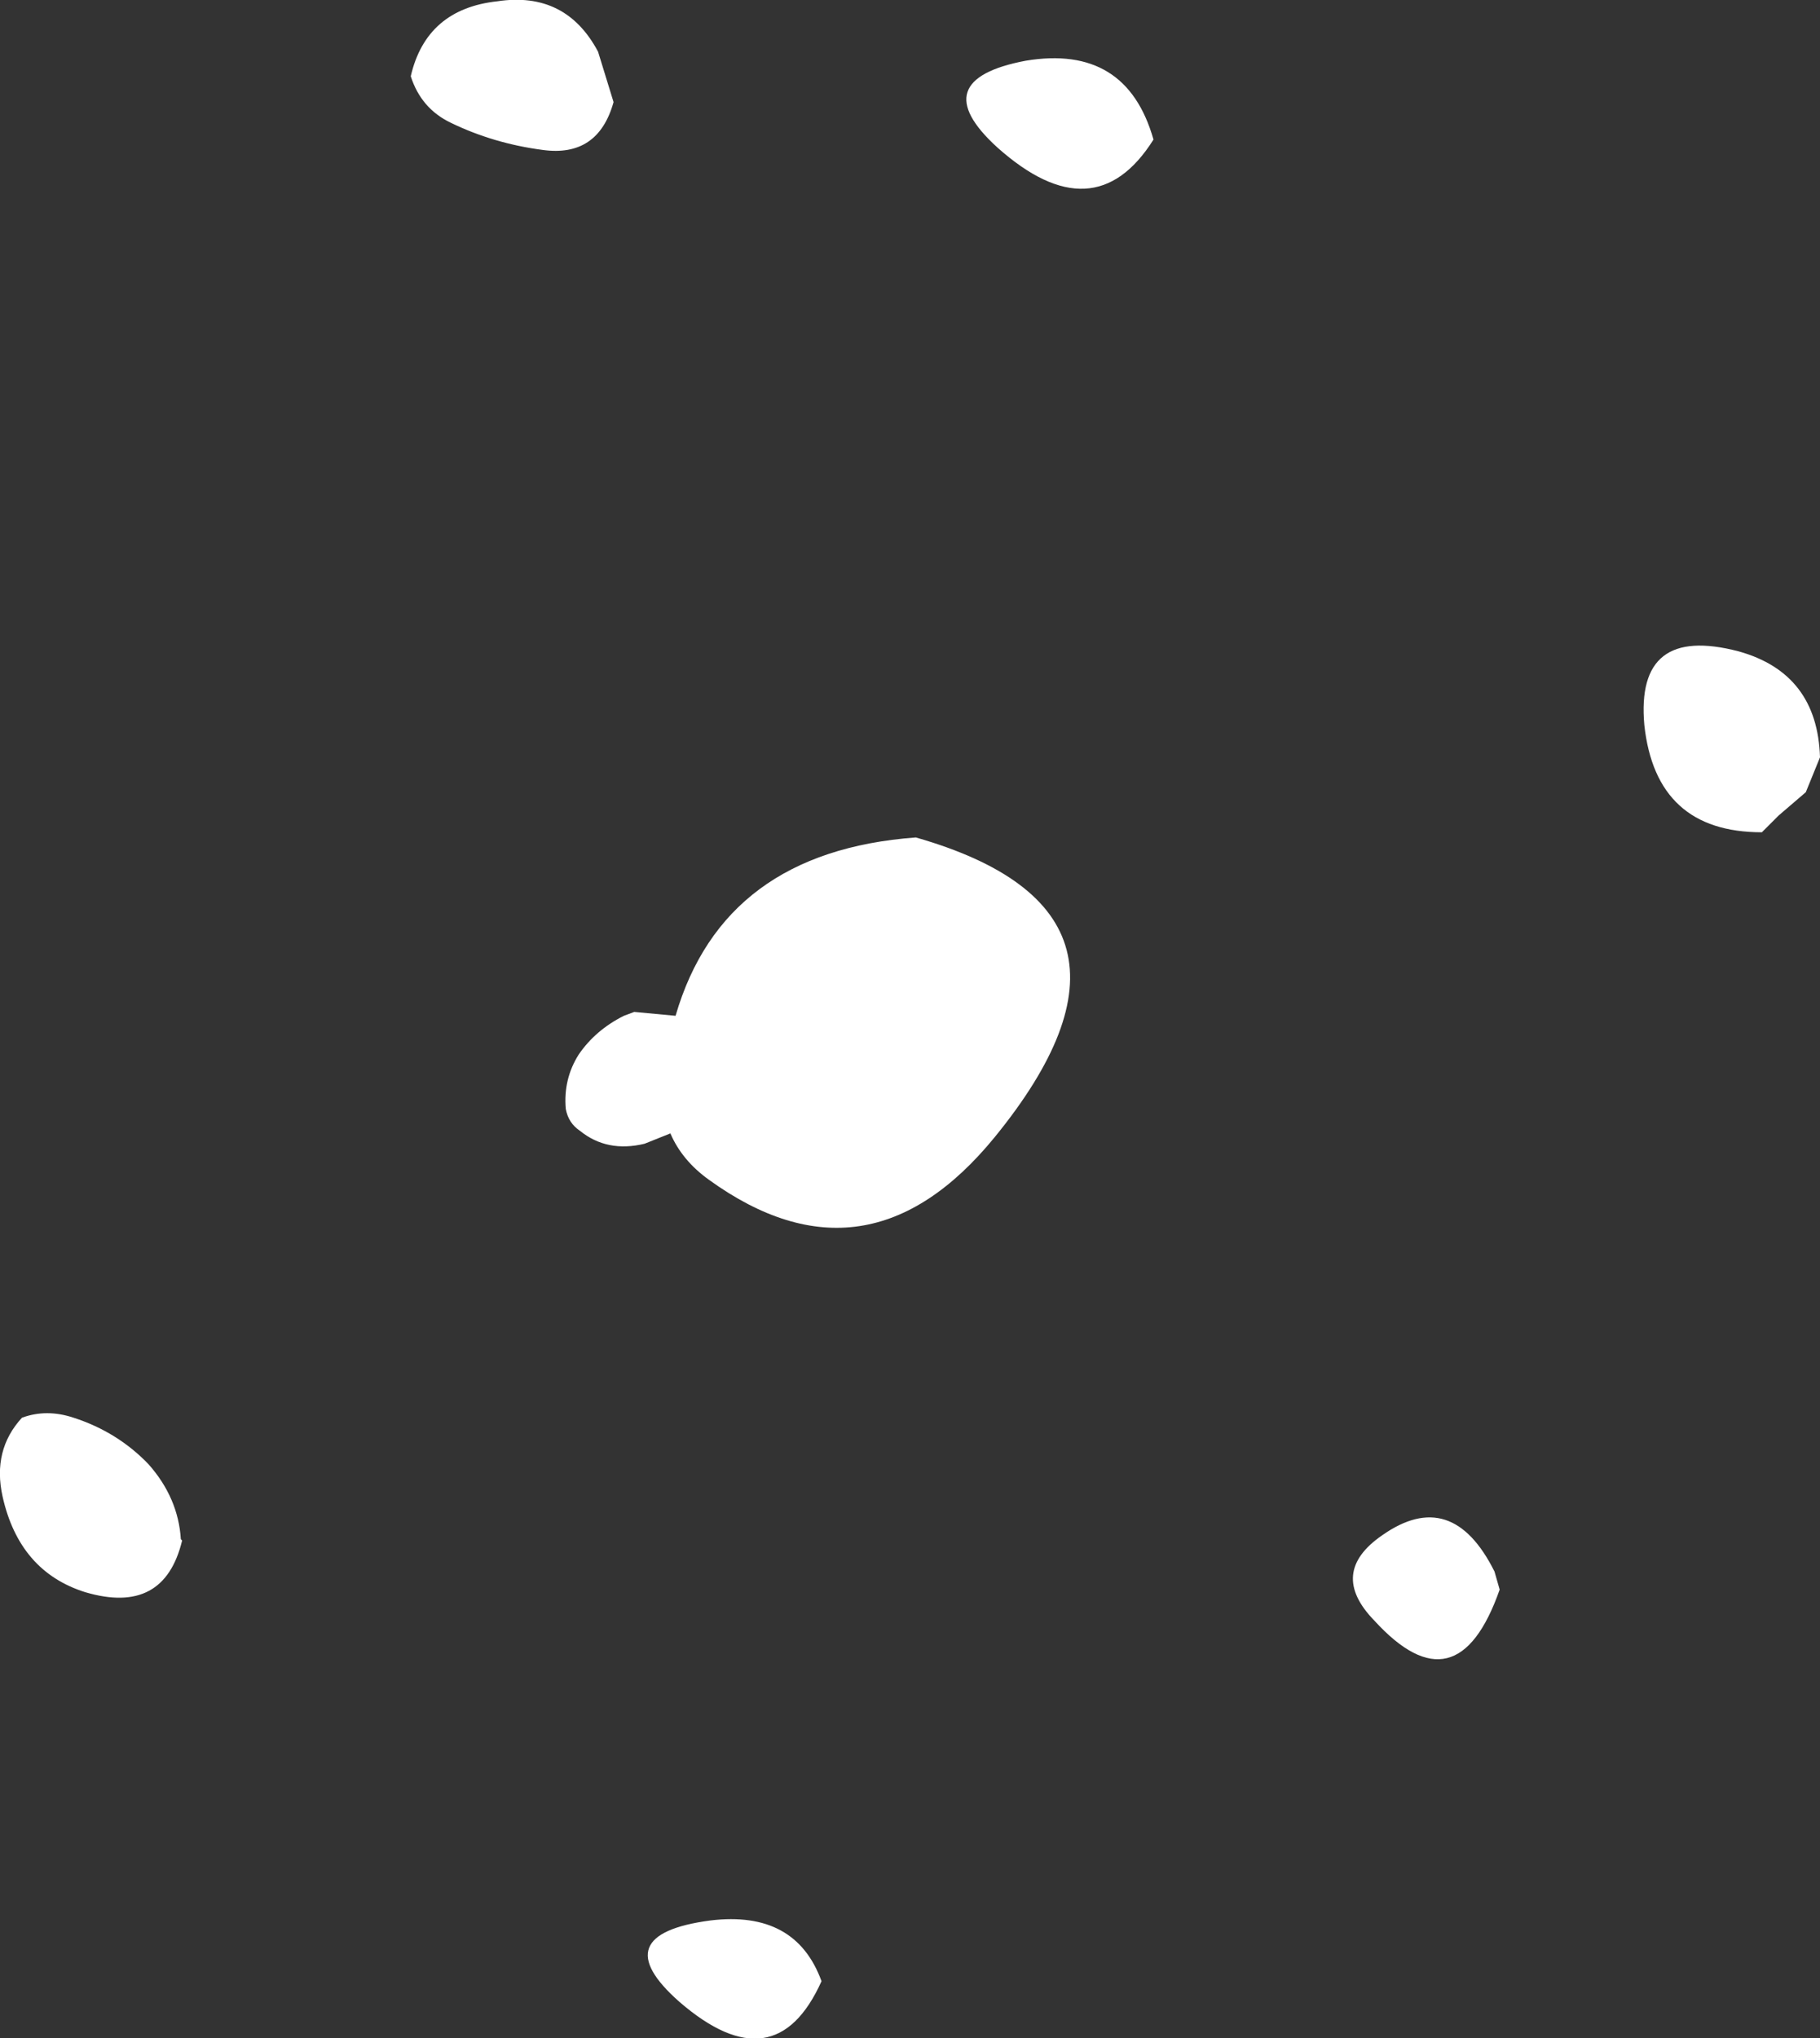 <?xml version="1.0" encoding="UTF-8" standalone="no"?>
<svg xmlns:ffdec="https://www.free-decompiler.com/flash" xmlns:xlink="http://www.w3.org/1999/xlink" ffdec:objectType="shape" height="78.85px" width="70.45px" xmlns="http://www.w3.org/2000/svg">
  <rect width="100%" height="100%" fill="#333333" stroke="none"/>
  <g transform="matrix(1.0, 0.0, 0.0, 1.0, 8.05, 14.2)">
    <path d="M12.95 -8.4 Q11.05 -8.65 9.4 -9.45 8.25 -10.0 7.85 -11.25 8.45 -13.85 11.2 -14.15 13.85 -14.55 15.1 -12.2 L15.7 -10.25 Q15.1 -8.1 12.95 -8.4 M30.55 -8.5 Q27.7 -11.1 31.65 -11.85 35.55 -12.5 36.6 -8.8 34.3 -5.15 30.55 -8.5 M60.8 17.35 L60.15 18.0 Q56.05 18.0 55.6 13.85 55.25 9.95 59.25 11.0 62.3 11.85 62.4 15.1 L61.85 16.45 60.8 17.35 M49.8 46.6 L50.0 47.3 Q48.35 52.0 45.15 48.5 43.35 46.65 45.45 45.2 48.15 43.3 49.8 46.6 M18.25 63.25 Q15.3 60.65 19.45 60.1 22.75 59.7 23.75 62.45 21.95 66.45 18.25 63.25 M-1.05 45.35 L-1.0 45.4 Q-1.7 48.3 -4.75 47.4 -7.3 46.6 -7.95 43.7 -8.35 41.9 -7.2 40.65 -6.25 40.3 -5.2 40.65 -3.5 41.2 -2.3 42.45 -1.15 43.75 -1.05 45.35" fill="#ffffff" fill-rule="evenodd" stroke="none"/>
    <path d="M18.1 25.1 Q19.95 18.75 27.4 18.2 37.55 21.1 30.45 29.8 25.5 35.85 19.4 31.45 18.35 30.7 17.9 29.65 L16.9 30.05 Q15.45 30.4 14.4 29.55 13.95 29.25 13.85 28.7 13.75 27.55 14.35 26.6 15.0 25.65 16.1 25.1 L16.5 24.95 18.1 25.1" fill="#ffffff" fill-rule="evenodd" stroke="none"/>
  </g>
</svg>

